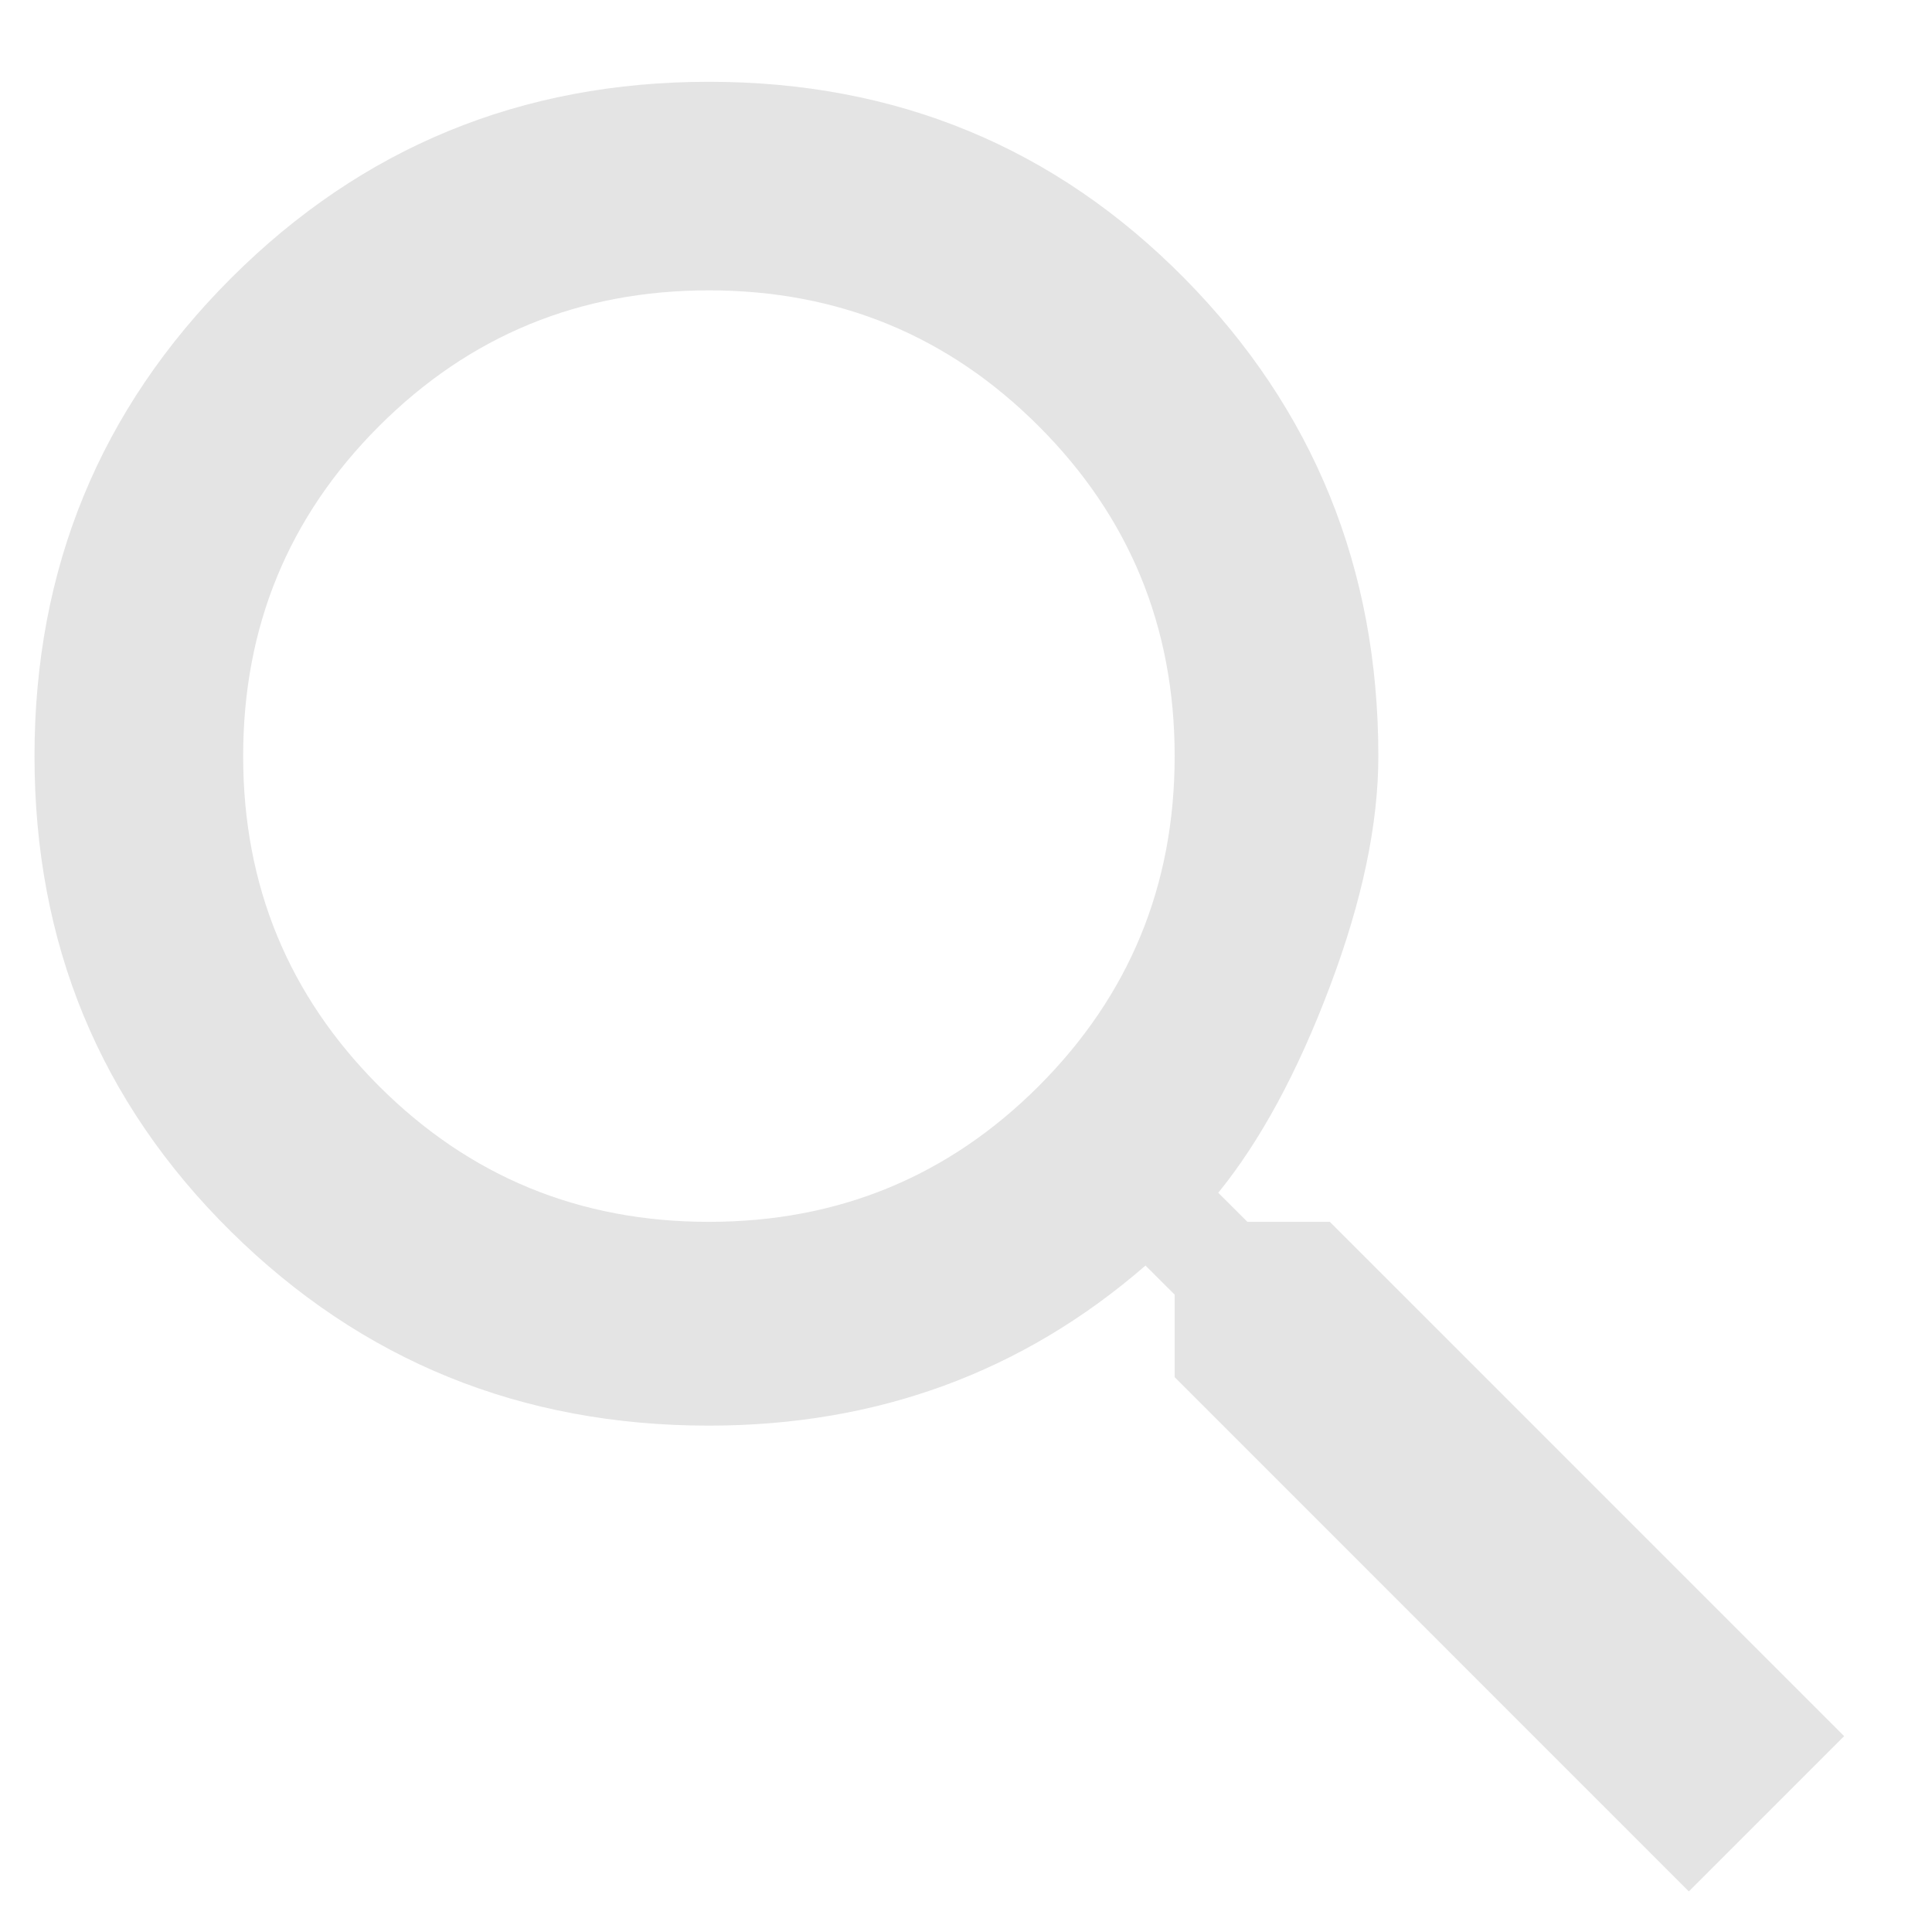 <svg width="21" height="21" viewBox="0 0 21 21" fill="none" xmlns="http://www.w3.org/2000/svg">
<path d="M7.705 13.281C9.111 13.281 10.307 12.789 11.291 11.805C12.275 10.82 12.768 9.625 12.768 8.219C12.768 6.812 12.275 5.617 11.291 4.633C10.307 3.648 9.111 3.156 7.705 3.156C6.299 3.156 5.104 3.648 4.119 4.633C3.135 5.617 2.643 6.812 2.643 8.219C2.643 9.625 3.135 10.82 4.119 11.805C5.104 12.789 6.299 13.281 7.705 13.281ZM14.455 13.281L20.045 18.871L18.357 20.559L12.768 14.969V14.072L12.451 13.756C11.115 14.916 9.533 15.496 7.705 15.496C5.666 15.496 3.935 14.793 2.511 13.387C1.087 11.98 0.375 10.258 0.375 8.219C0.375 6.18 1.087 4.448 2.511 3.024C3.935 1.601 5.666 0.889 7.705 0.889C9.744 0.889 11.467 1.601 12.873 3.024C14.279 4.448 14.982 6.18 14.982 8.219C14.982 8.957 14.807 9.792 14.455 10.724C14.104 11.655 13.699 12.402 13.242 12.965L13.559 13.281H14.455Z" fill="#E4E4E4"/>
</svg>

